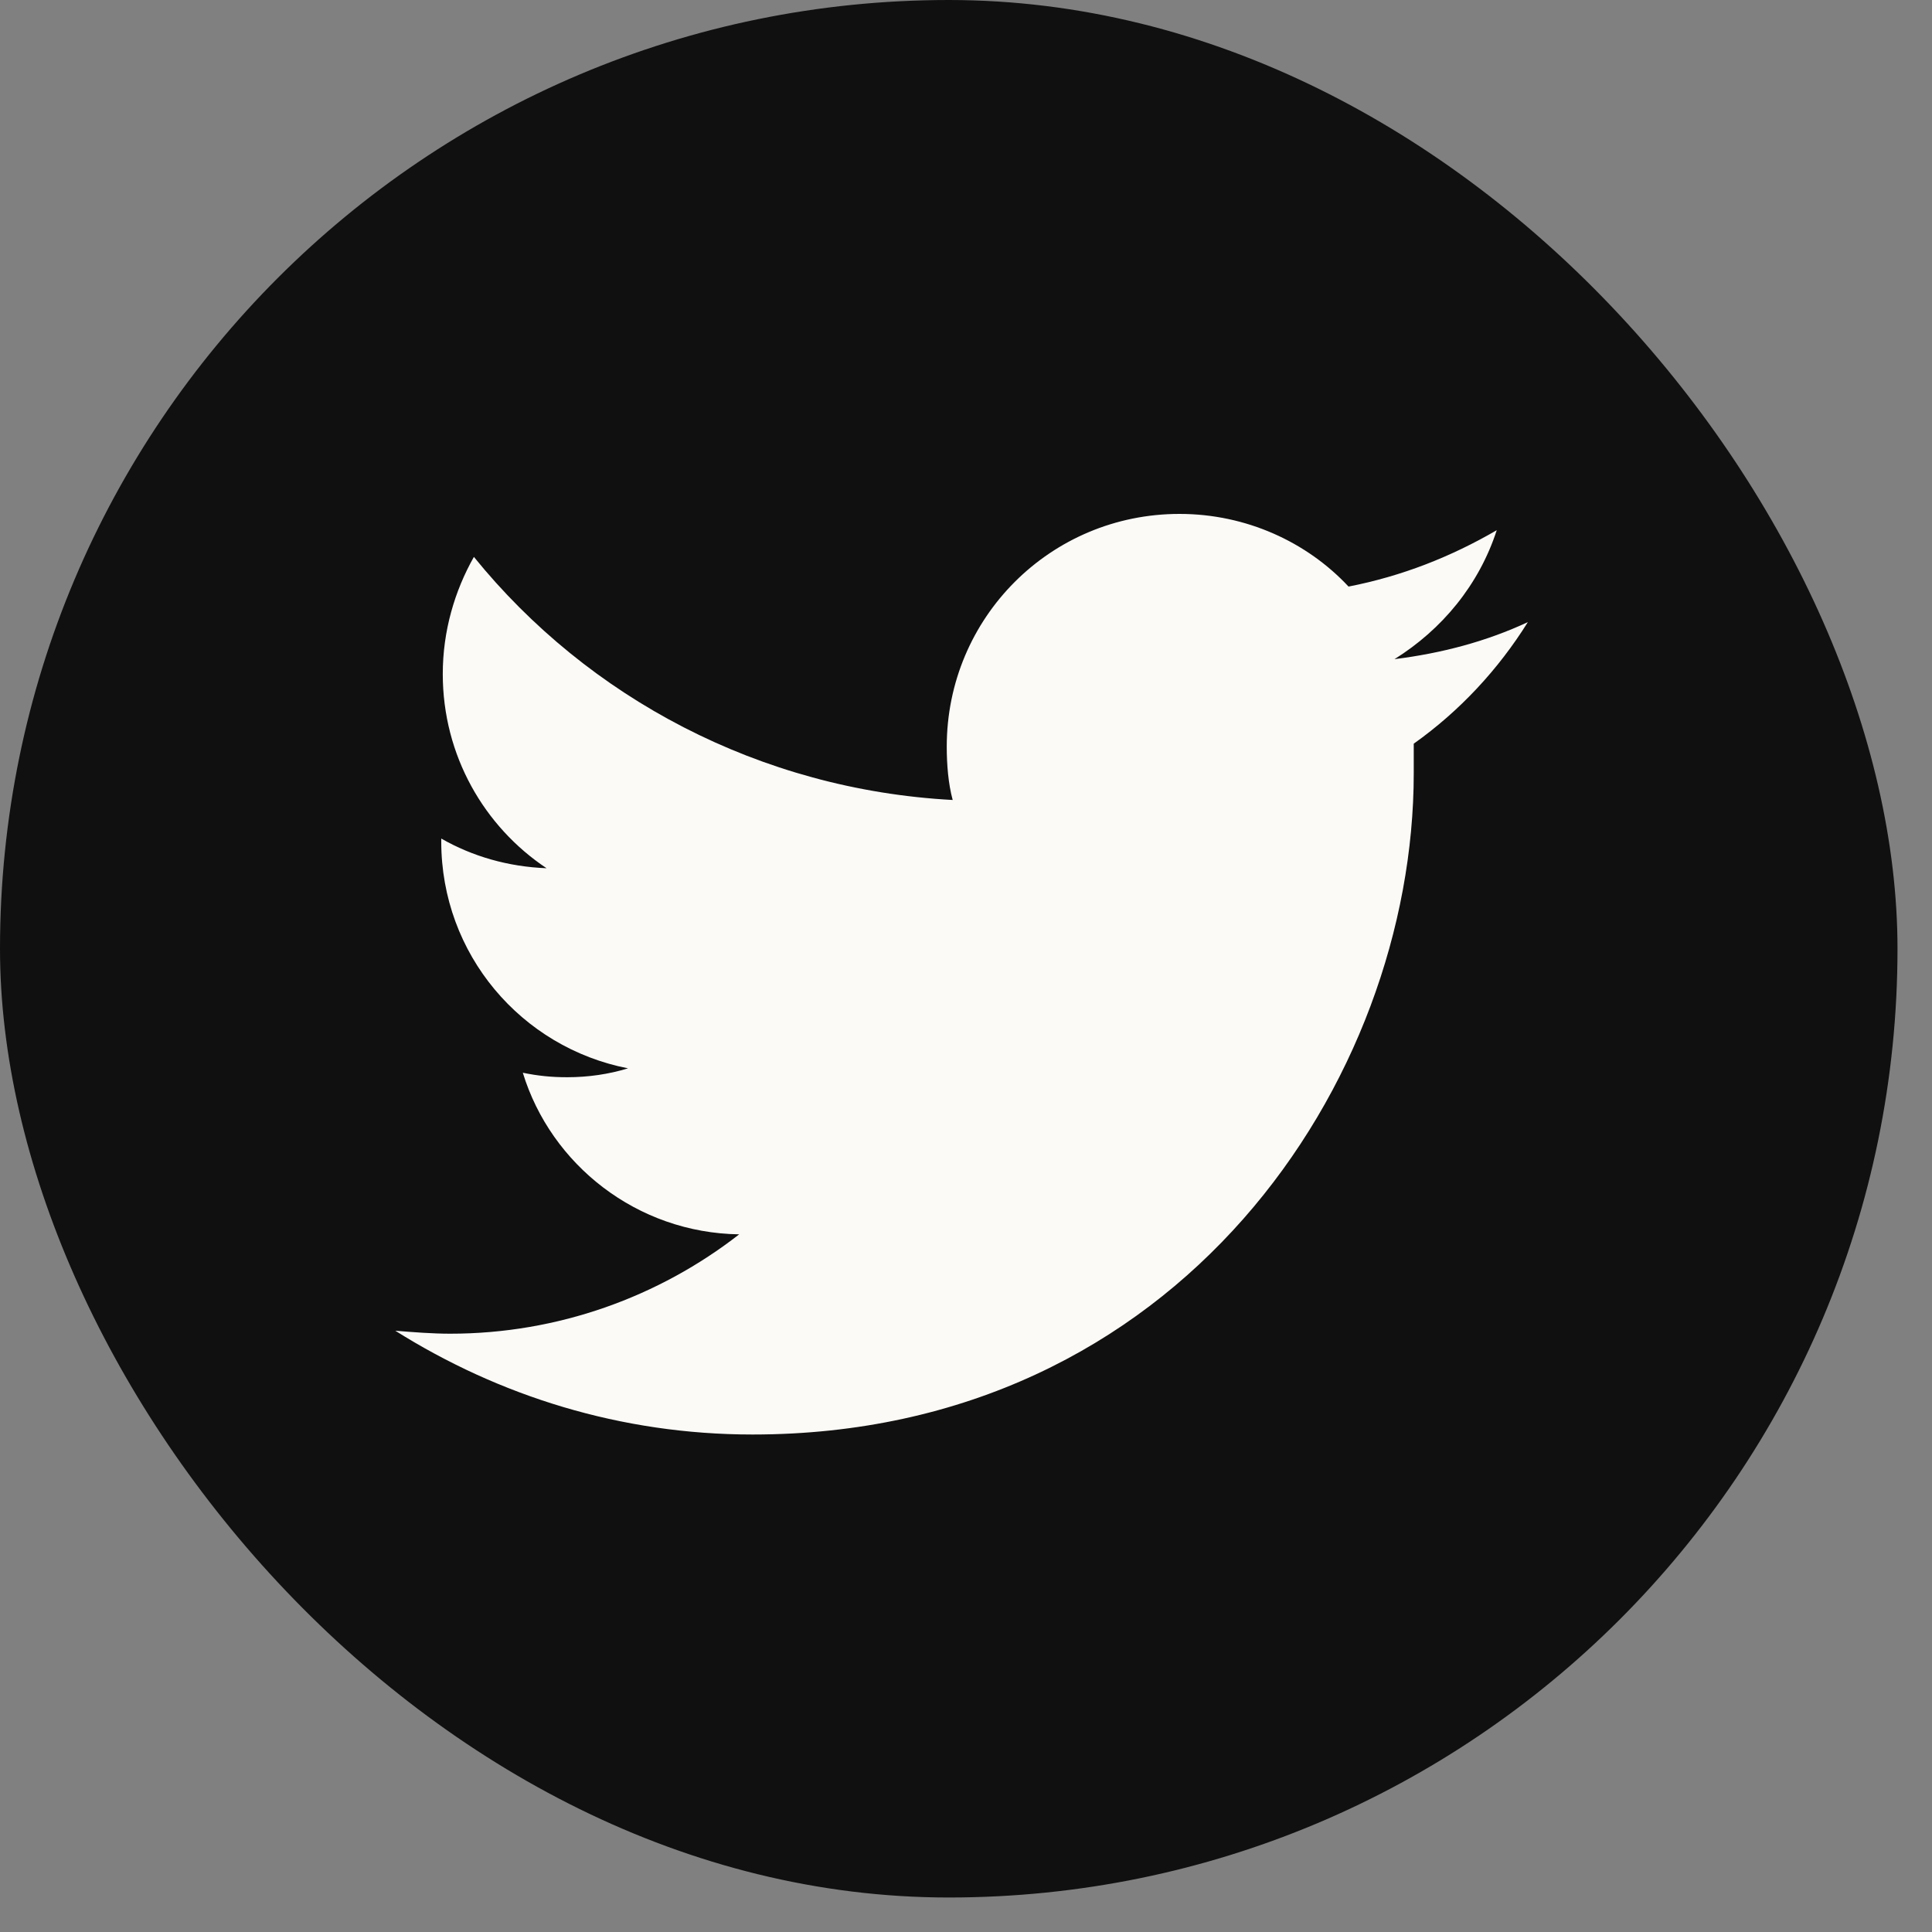 <svg width="28" height="28" viewBox="0 0 28 28" fill="none" xmlns="http://www.w3.org/2000/svg">
<rect x="0" y="0" width="28" height="28" fill="#808080" stroke="none"/>
<g id="Twitter">
<rect id="Rectangle" width="27.5" height="27.5" rx="13.75" fill="#111010"/>
<path id="Path" d="M20.489 10.778C20.489 10.928 20.489 11.079 20.489 11.208C20.489 15.655 17.094 20.79 10.907 20.79C8.995 20.79 7.233 20.231 5.729 19.286C5.987 19.307 6.266 19.329 6.524 19.329C8.092 19.329 9.553 18.792 10.713 17.889C9.231 17.868 7.985 16.88 7.577 15.547C7.792 15.591 7.985 15.612 8.221 15.612C8.522 15.612 8.823 15.569 9.102 15.483C7.555 15.182 6.395 13.829 6.395 12.196C6.395 12.174 6.395 12.174 6.395 12.153C6.846 12.411 7.362 12.561 7.921 12.583C7.018 11.981 6.417 10.95 6.417 9.768C6.417 9.145 6.589 8.565 6.868 8.071C8.522 10.112 11.014 11.444 13.807 11.594C13.743 11.358 13.721 11.079 13.721 10.821C13.721 8.952 15.225 7.448 17.094 7.448C18.061 7.448 18.942 7.856 19.544 8.501C20.317 8.35 21.026 8.071 21.692 7.684C21.434 8.479 20.897 9.124 20.21 9.553C20.897 9.467 21.542 9.296 22.143 9.016C21.713 9.704 21.155 10.305 20.489 10.778Z" fill="#FBFAF7"/>
</g>
</svg>
